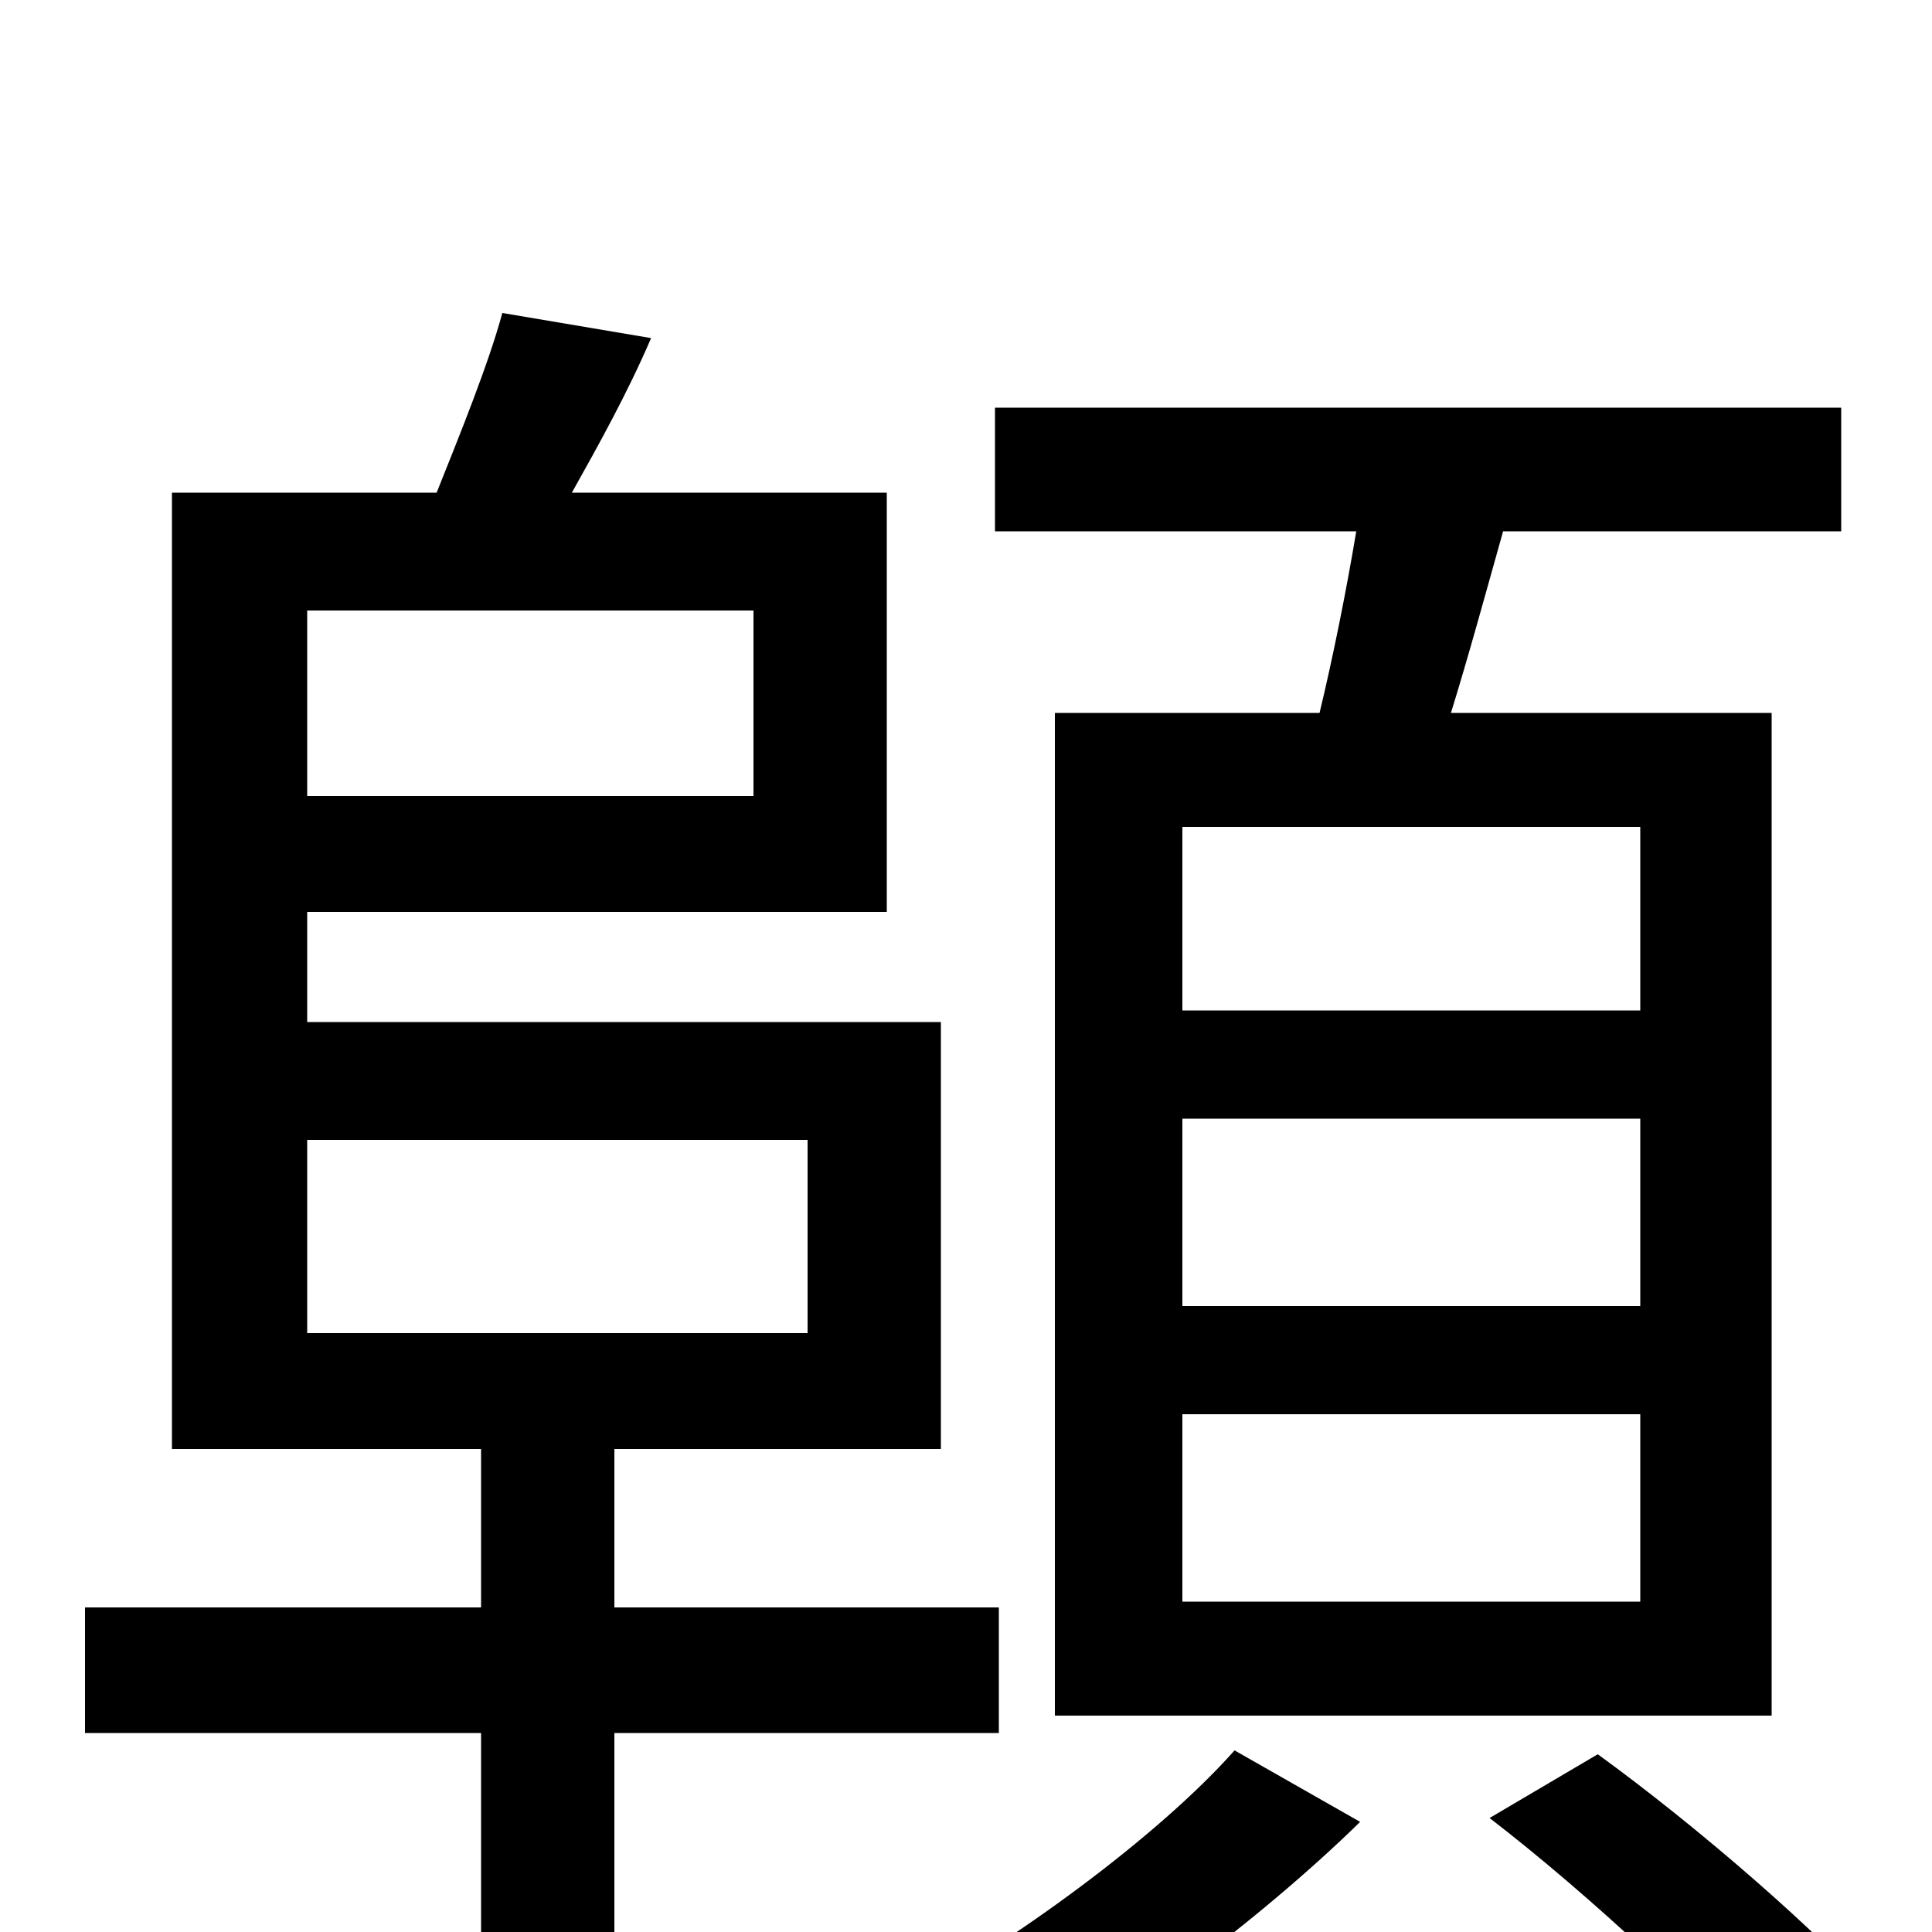 <svg xmlns="http://www.w3.org/2000/svg" viewBox="0 -1000 1000 1000">
	<path fill="#000000" d="M849 -477H612V-572H849ZM849 -324H612V-421H849ZM849 -171H612V-268H849ZM546 -631V-112H917V-631H751C760 -660 769 -693 778 -725H953V-789H515V-725H702C697 -695 690 -660 683 -631ZM159 -410H418V-310H159ZM390 -684V-588H159V-684ZM517 -103V-168H318V-250H487V-471H159V-528H459V-745H296C310 -770 325 -797 337 -825L260 -838C253 -812 238 -775 226 -745H89V-250H249V-168H44V-103H249V77H318V-103ZM639 -94C600 -50 524 6 462 39C477 52 500 73 512 87C574 52 652 -6 704 -57ZM771 -59C823 -19 885 39 916 76L976 39C943 1 878 -55 827 -92Z"/>
</svg>